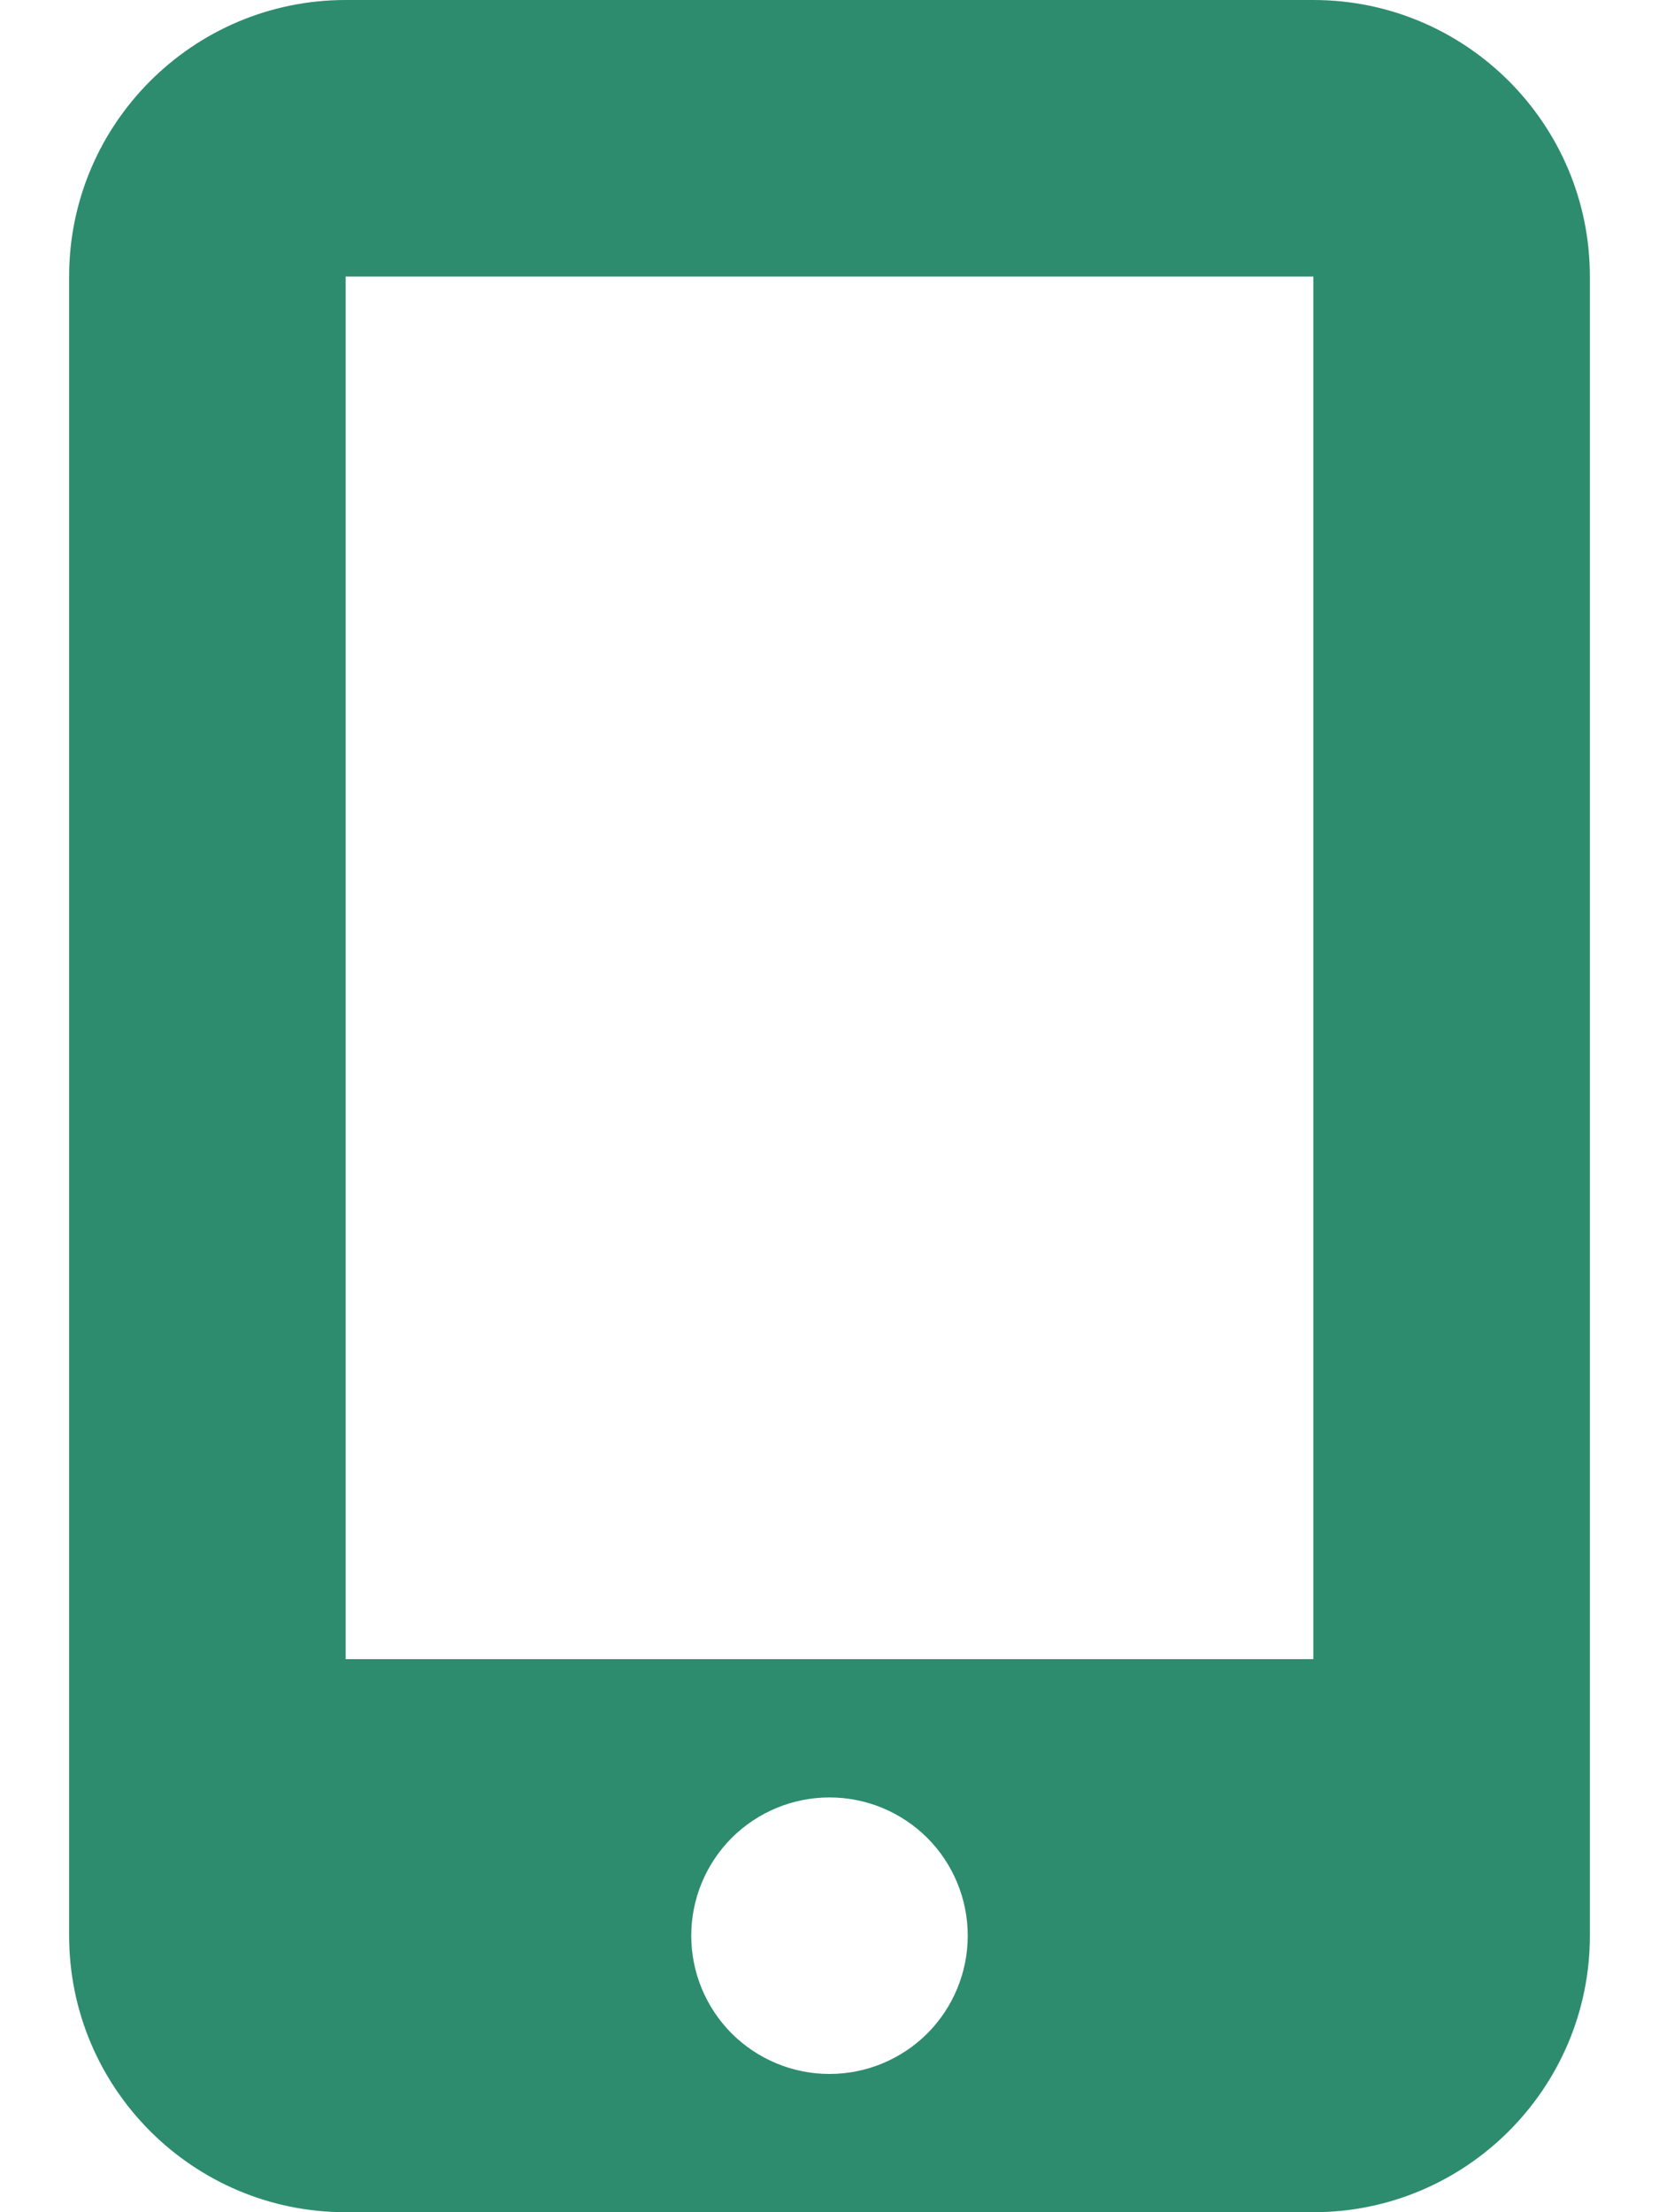 <svg width="18" height="24" viewBox="0 0 18 24" fill="none" xmlns="http://www.w3.org/2000/svg">
<g clip-path="url(#clip0_1_53)">
<path d="M0.75 3C0.75 1.345 2.095 0 3.75 0H14.25C15.905 0 17.25 1.345 17.25 3V21C17.25 22.655 15.905 24 14.25 24H3.75C2.095 24 0.75 22.655 0.75 21V3ZM10.5 21C10.5 20.602 10.342 20.221 10.061 19.939C9.779 19.658 9.398 19.5 9 19.5C8.602 19.5 8.221 19.658 7.939 19.939C7.658 20.221 7.5 20.602 7.5 21C7.5 21.398 7.658 21.779 7.939 22.061C8.221 22.342 8.602 22.5 9 22.5C9.398 22.5 9.779 22.342 10.061 22.061C10.342 21.779 10.5 21.398 10.5 21ZM14.25 3H3.75V18H14.25V3Z" fill="#2D8C6E"/>
</g>
<defs>
<clipPath id="clip0_1_53">
<path d="M0 0H18V24H0V0Z" fill="white"/>
</clipPath>
</defs>
</svg>
